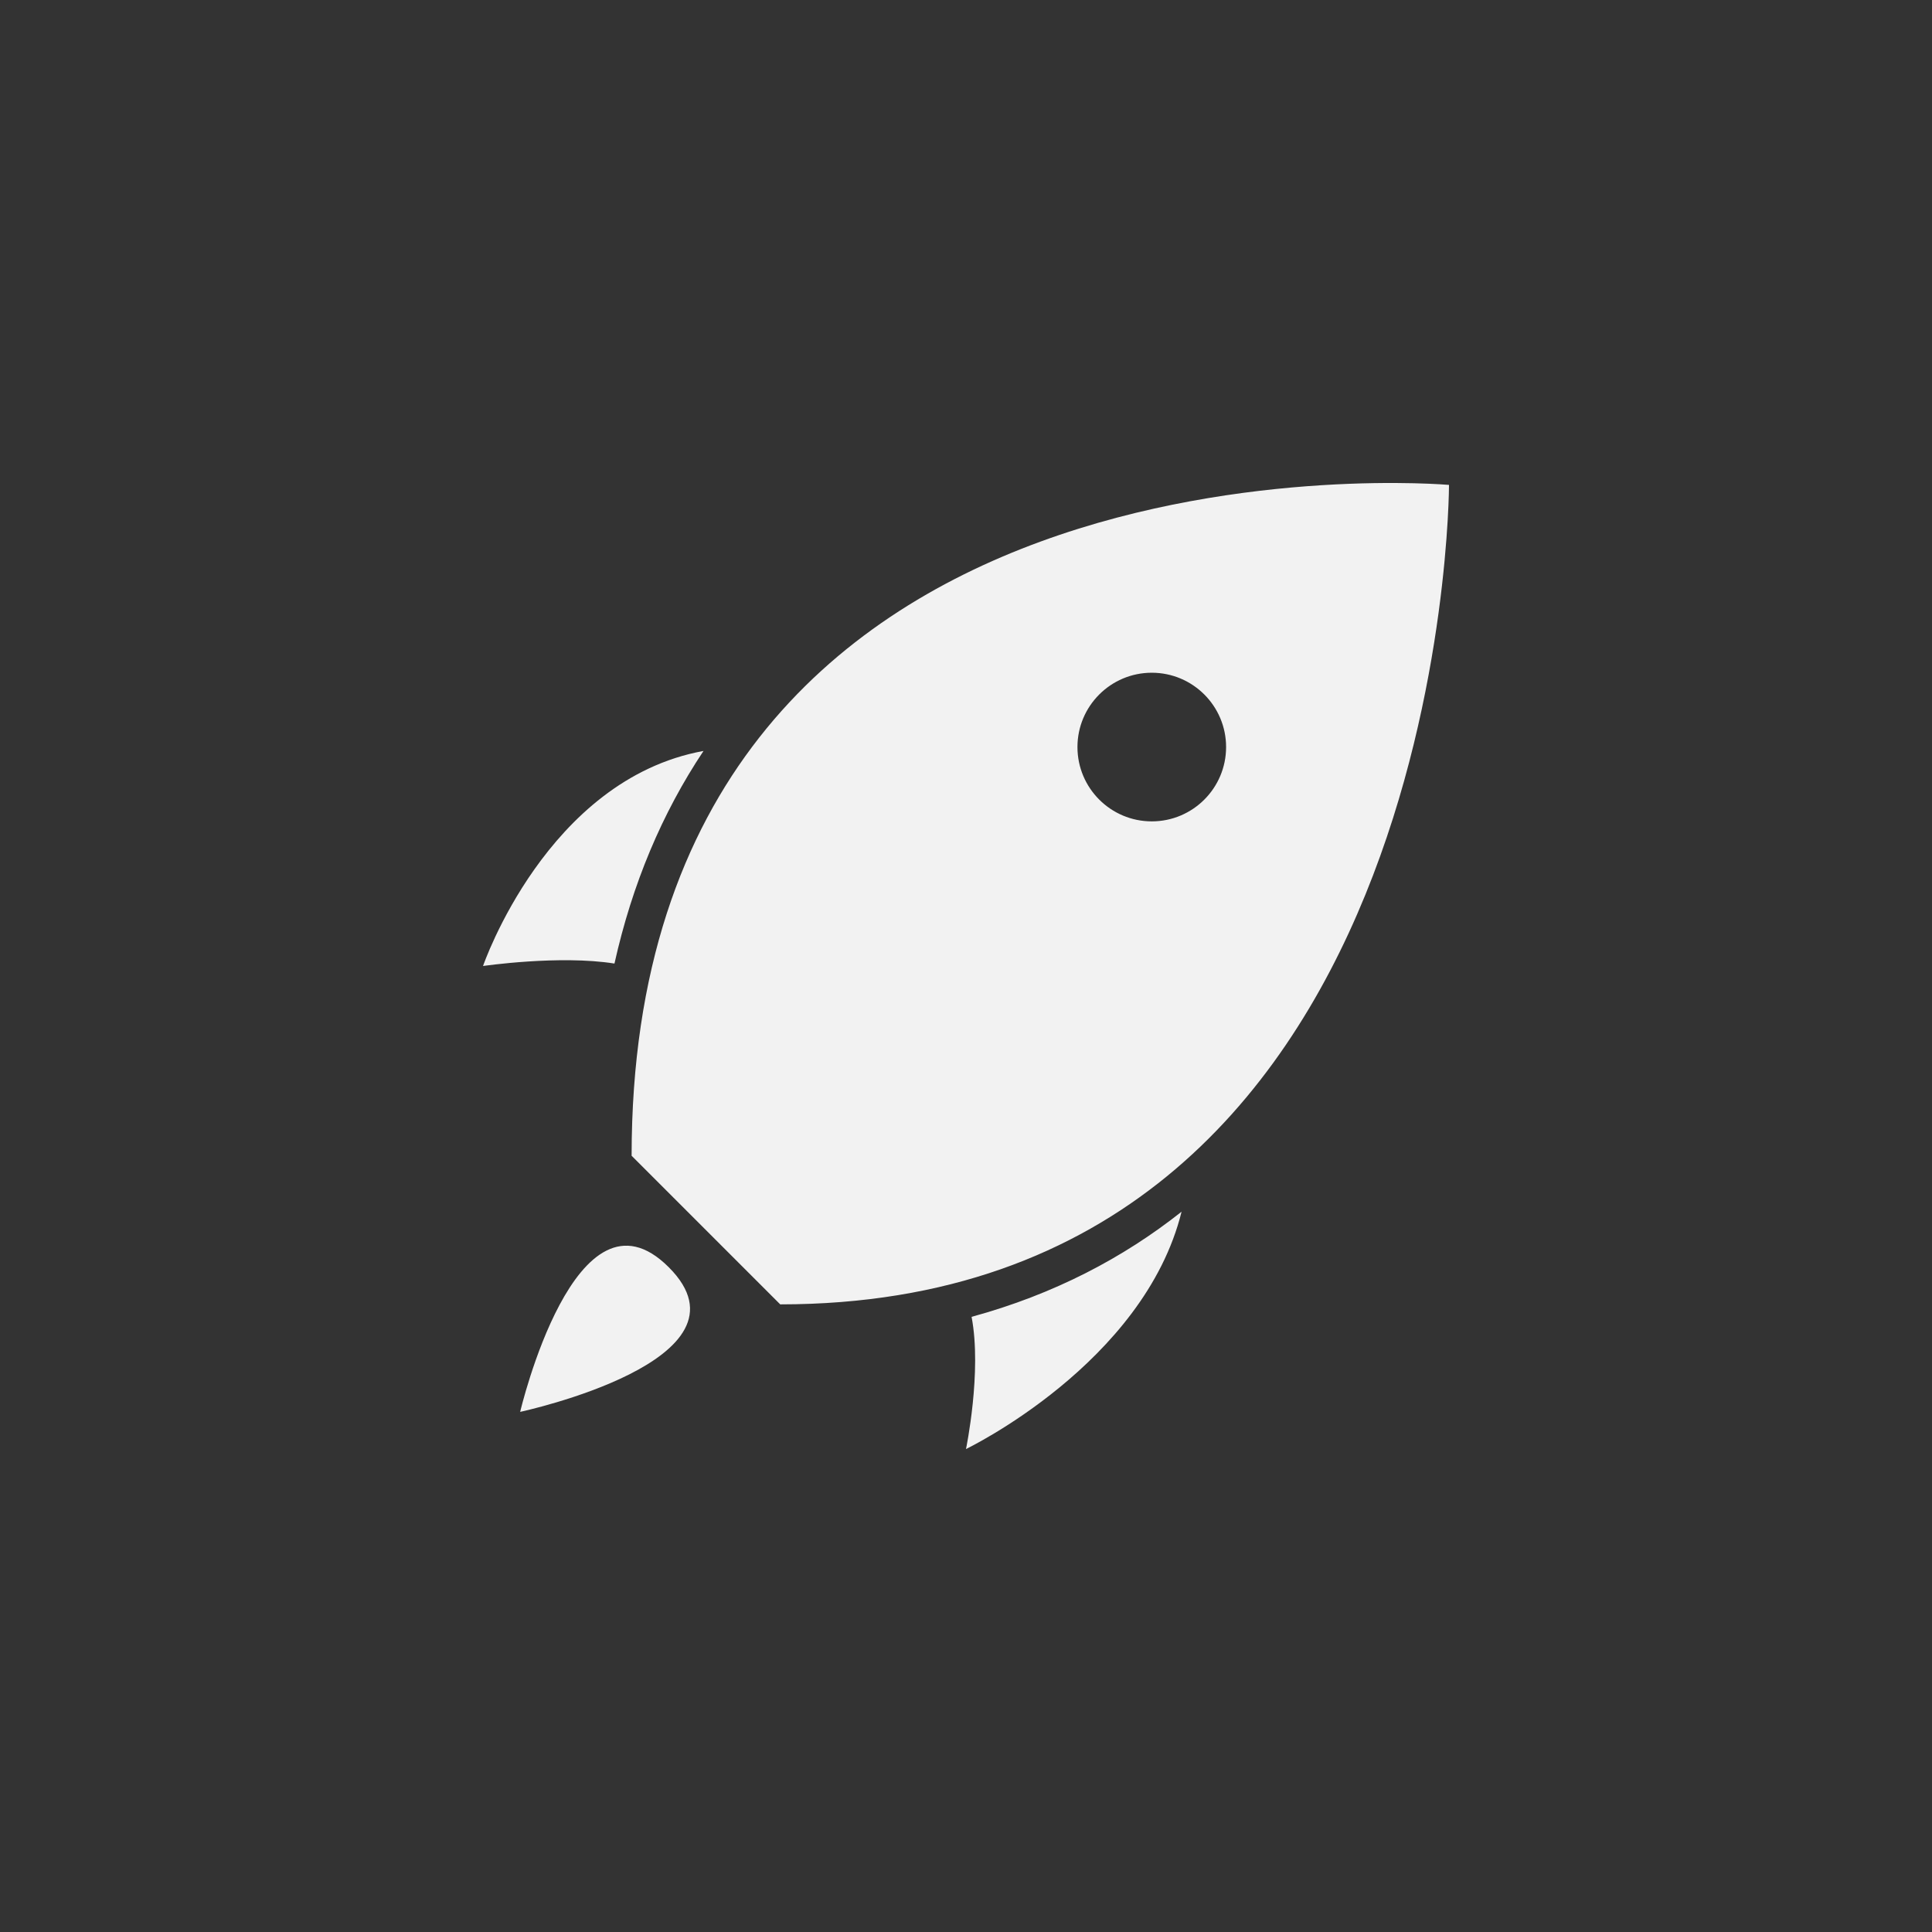 <?xml version="1.0" encoding="UTF-8" standalone="no"?>
<!-- Generator: Adobe Illustrator 16.0.0, SVG Export Plug-In . SVG Version: 6.00 Build 0)  -->

<svg
   xmlns:dc="http://purl.org/dc/elements/1.1/"
   xmlns:cc="http://creativecommons.org/ns#"
   xmlns:rdf="http://www.w3.org/1999/02/22-rdf-syntax-ns#"
   xmlns:svg="http://www.w3.org/2000/svg"
   xmlns="http://www.w3.org/2000/svg"
   xmlns:sodipodi="http://sodipodi.sourceforge.net/DTD/sodipodi-0.dtd"
   xmlns:inkscape="http://www.inkscape.org/namespaces/inkscape"
   version="1.1"
   id="svg2"
   inkscape:export-filename="/media/alfrix/DATOS/xmb/menu_core.png"
   inkscape:export-xdpi="384"
   inkscape:version="0.92.3 (2405546, 2018-03-11)"
   inkscape:export-ydpi="384"
   sodipodi:docname="menu_core.svg"
   x="0px"
   y="0px"
   width="64px"
   height="64px"
   viewBox="0 128 64 64"
   enable-background="new 0 128 64 64"
   xml:space="preserve"><rect x="0" y="128" width="64" height="64" fill="#333333" stroke="none"/><defs
   id="defs6" /><sodipodi:namedview
   pagecolor="#ffffff"
   bordercolor="#666666"
   borderopacity="1"
   objecttolerance="10"
   gridtolerance="10"
   guidetolerance="10"
   inkscape:pageopacity="0"
   inkscape:pageshadow="2"
   inkscape:window-width="1024"
   inkscape:window-height="705"
   id="namedview4"
   showgrid="true"
   inkscape:zoom="5.2149125"
   inkscape:cx="-7.8908429"
   inkscape:cy="34.327068"
   inkscape:window-x="-8"
   inkscape:window-y="-8"
   inkscape:window-maximized="1"
   inkscape:current-layer="svg2"><inkscape:grid
     type="xygrid"
     id="grid815" /></sodipodi:namedview>
<path
   id="Games_1_"
   d="m 20.923,166.286 4.923,4.923 c 22.154,0 22.154,-27.146 22.154,-27.146 0,0 -27.077,-2.393 -27.077,22.223 z m 17.231,-11.077 c -1.359,0 -2.462,-1.103 -2.462,-2.462 0,-1.359 1.103,-2.462 2.462,-2.462 1.359,0 2.462,1.103 2.462,2.462 0,1.359 -1.103,2.462 -2.462,2.462 z m -14.85,-2.332 c -1.372,2.058 -2.361,4.405 -2.949,7.042 -1.817,-0.29 -4.354,0.081 -4.354,0.081 0,0 2.114,-6.178 7.303,-7.124 z m -6.073,21.893 c 0,0 1.846,-7.868 4.923,-4.791 3.077,3.077 -4.923,4.791 -4.923,4.791 z m 14.769,1.231 c 0,0 0.533,-2.555 0.185,-4.379 2.731,-0.745 5.031,-1.958 6.956,-3.483 -1.244,5.031 -7.141,7.862 -7.141,7.862 z"
   inkscape:connector-curvature="0"
   style="fill:#f2f2f2;stroke-width:1" />
</svg>
